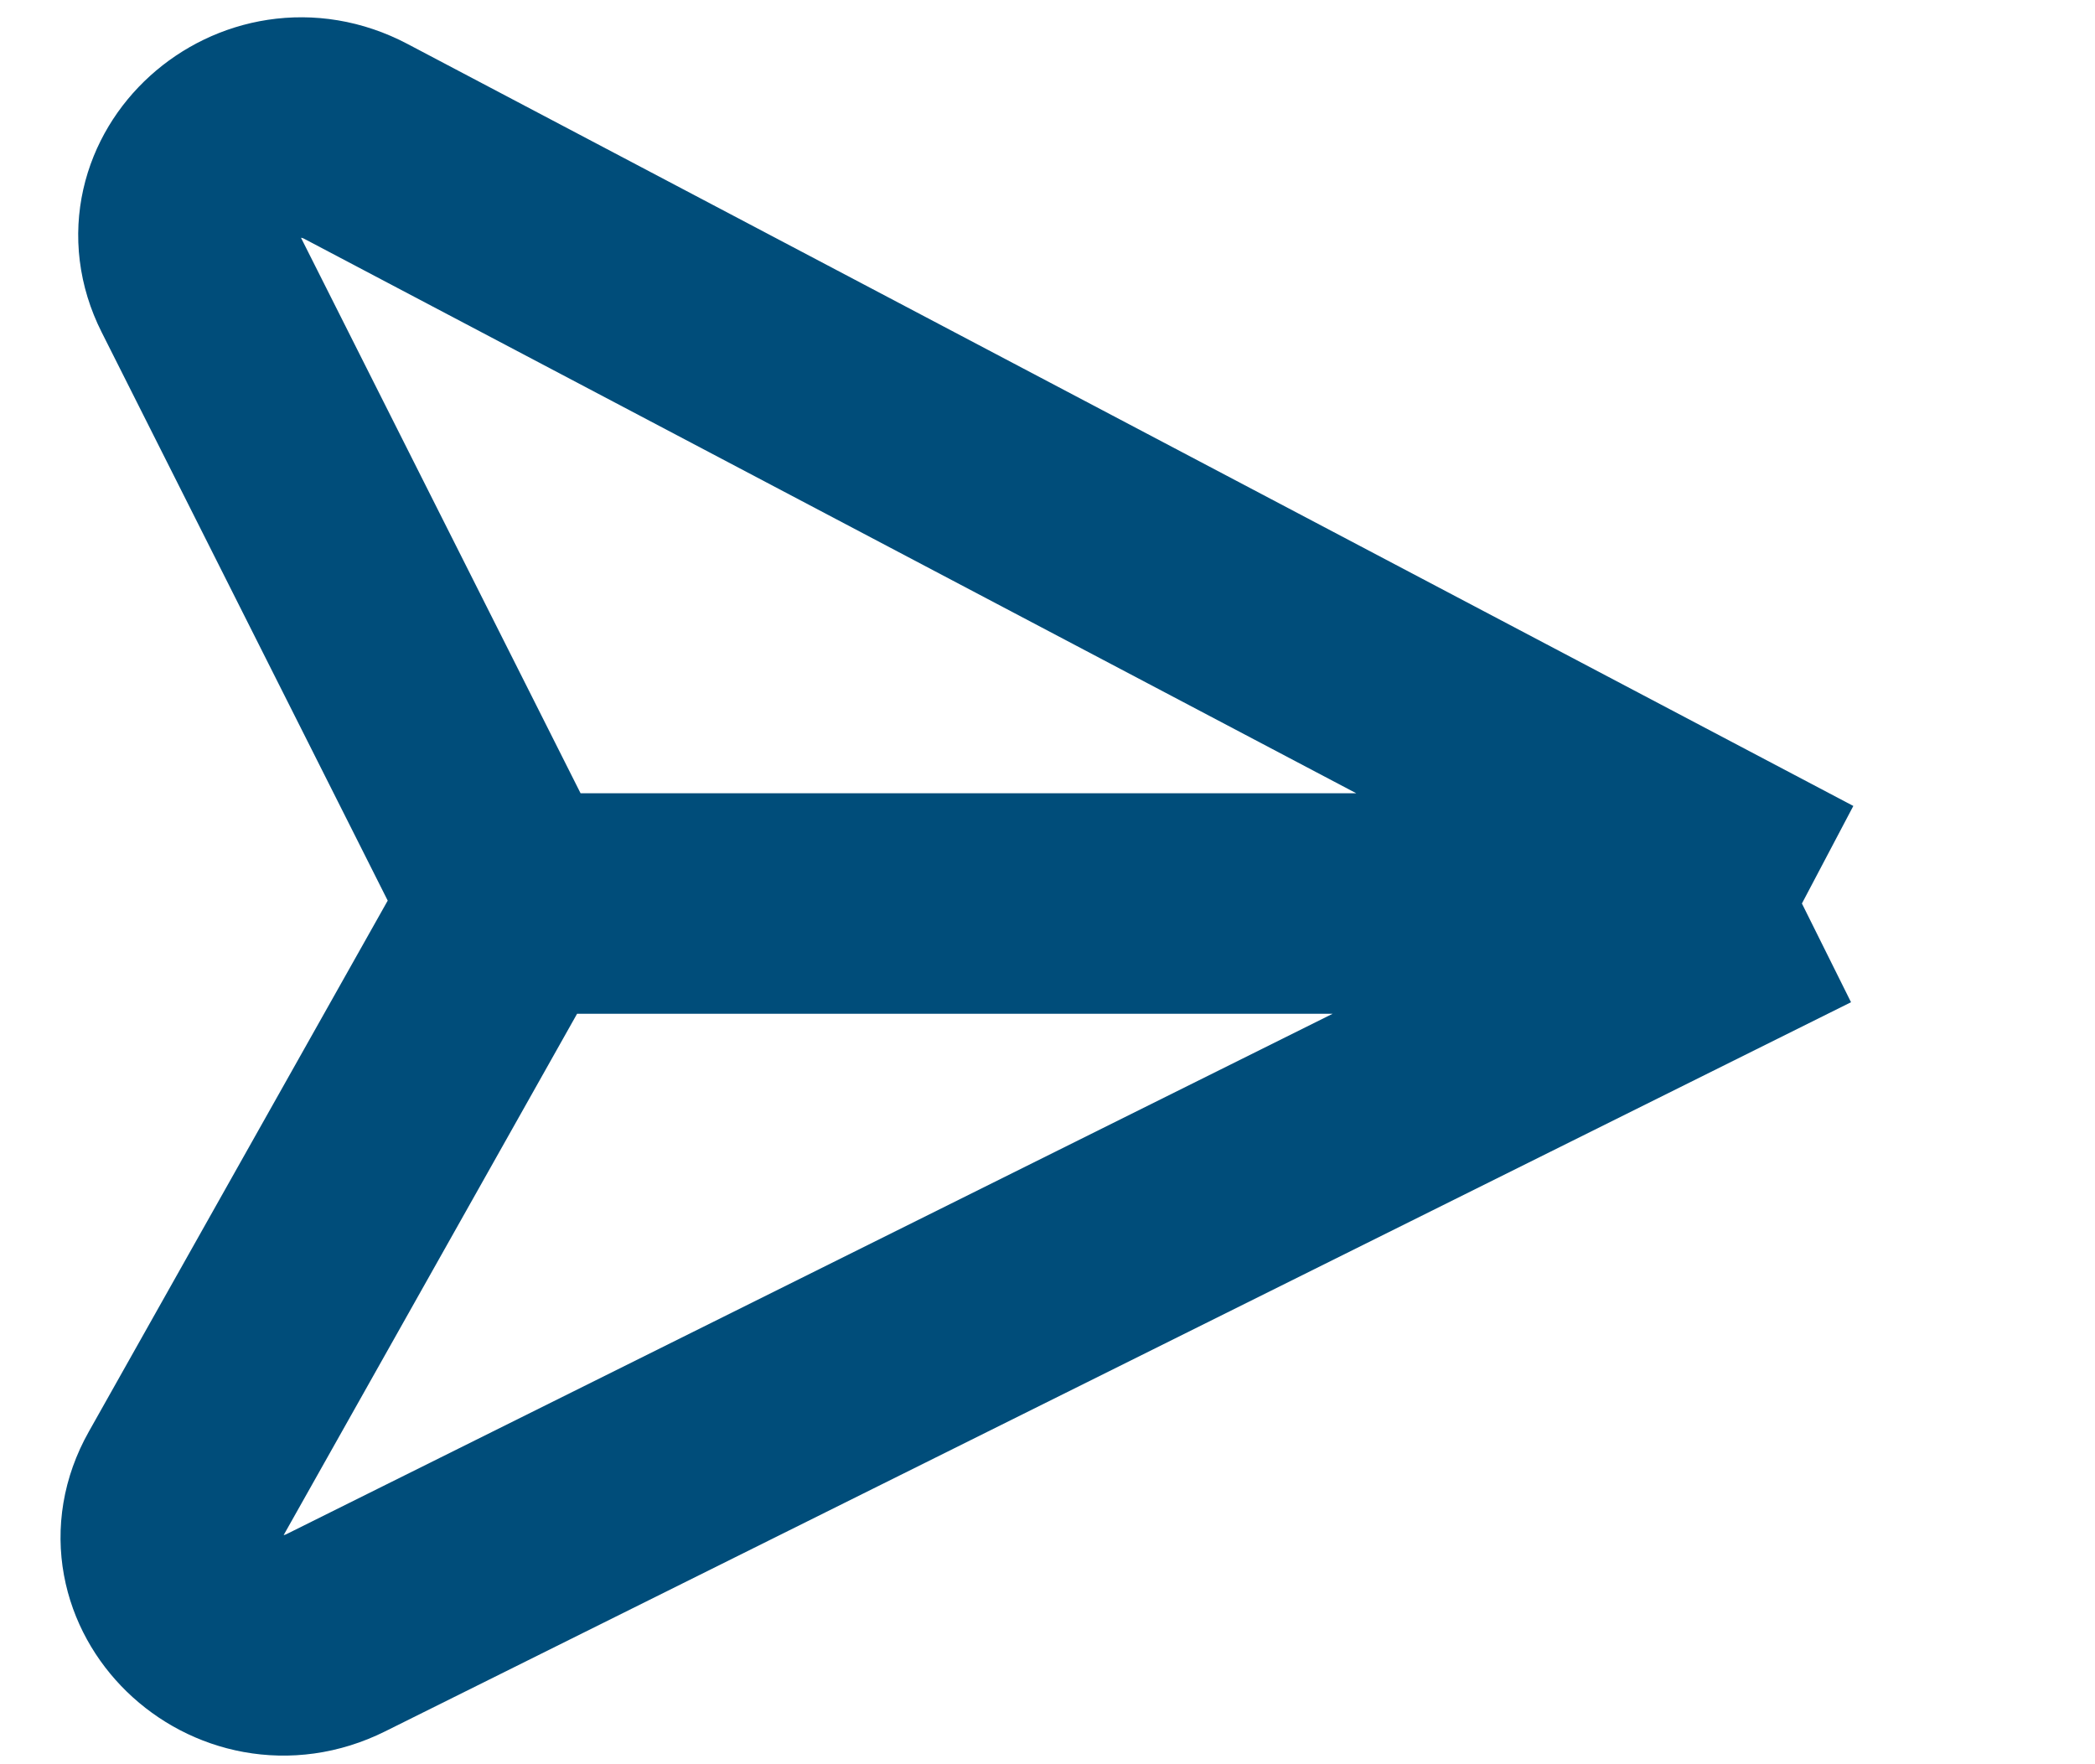 <svg width="19" height="16" viewBox="0 0 19 16" fill="none" xmlns="http://www.w3.org/2000/svg">
<path d="M16.342 8.194L3.047 14.807C2.155 15.251 1.199 14.324 1.676 13.476L4.649 8.194M16.342 8.194L3.229 1.283C2.357 0.823 1.383 1.705 1.815 2.563L4.649 8.194M16.342 8.194L4.649 8.194" stroke="#004D7A" stroke-width="2"/>
</svg>
